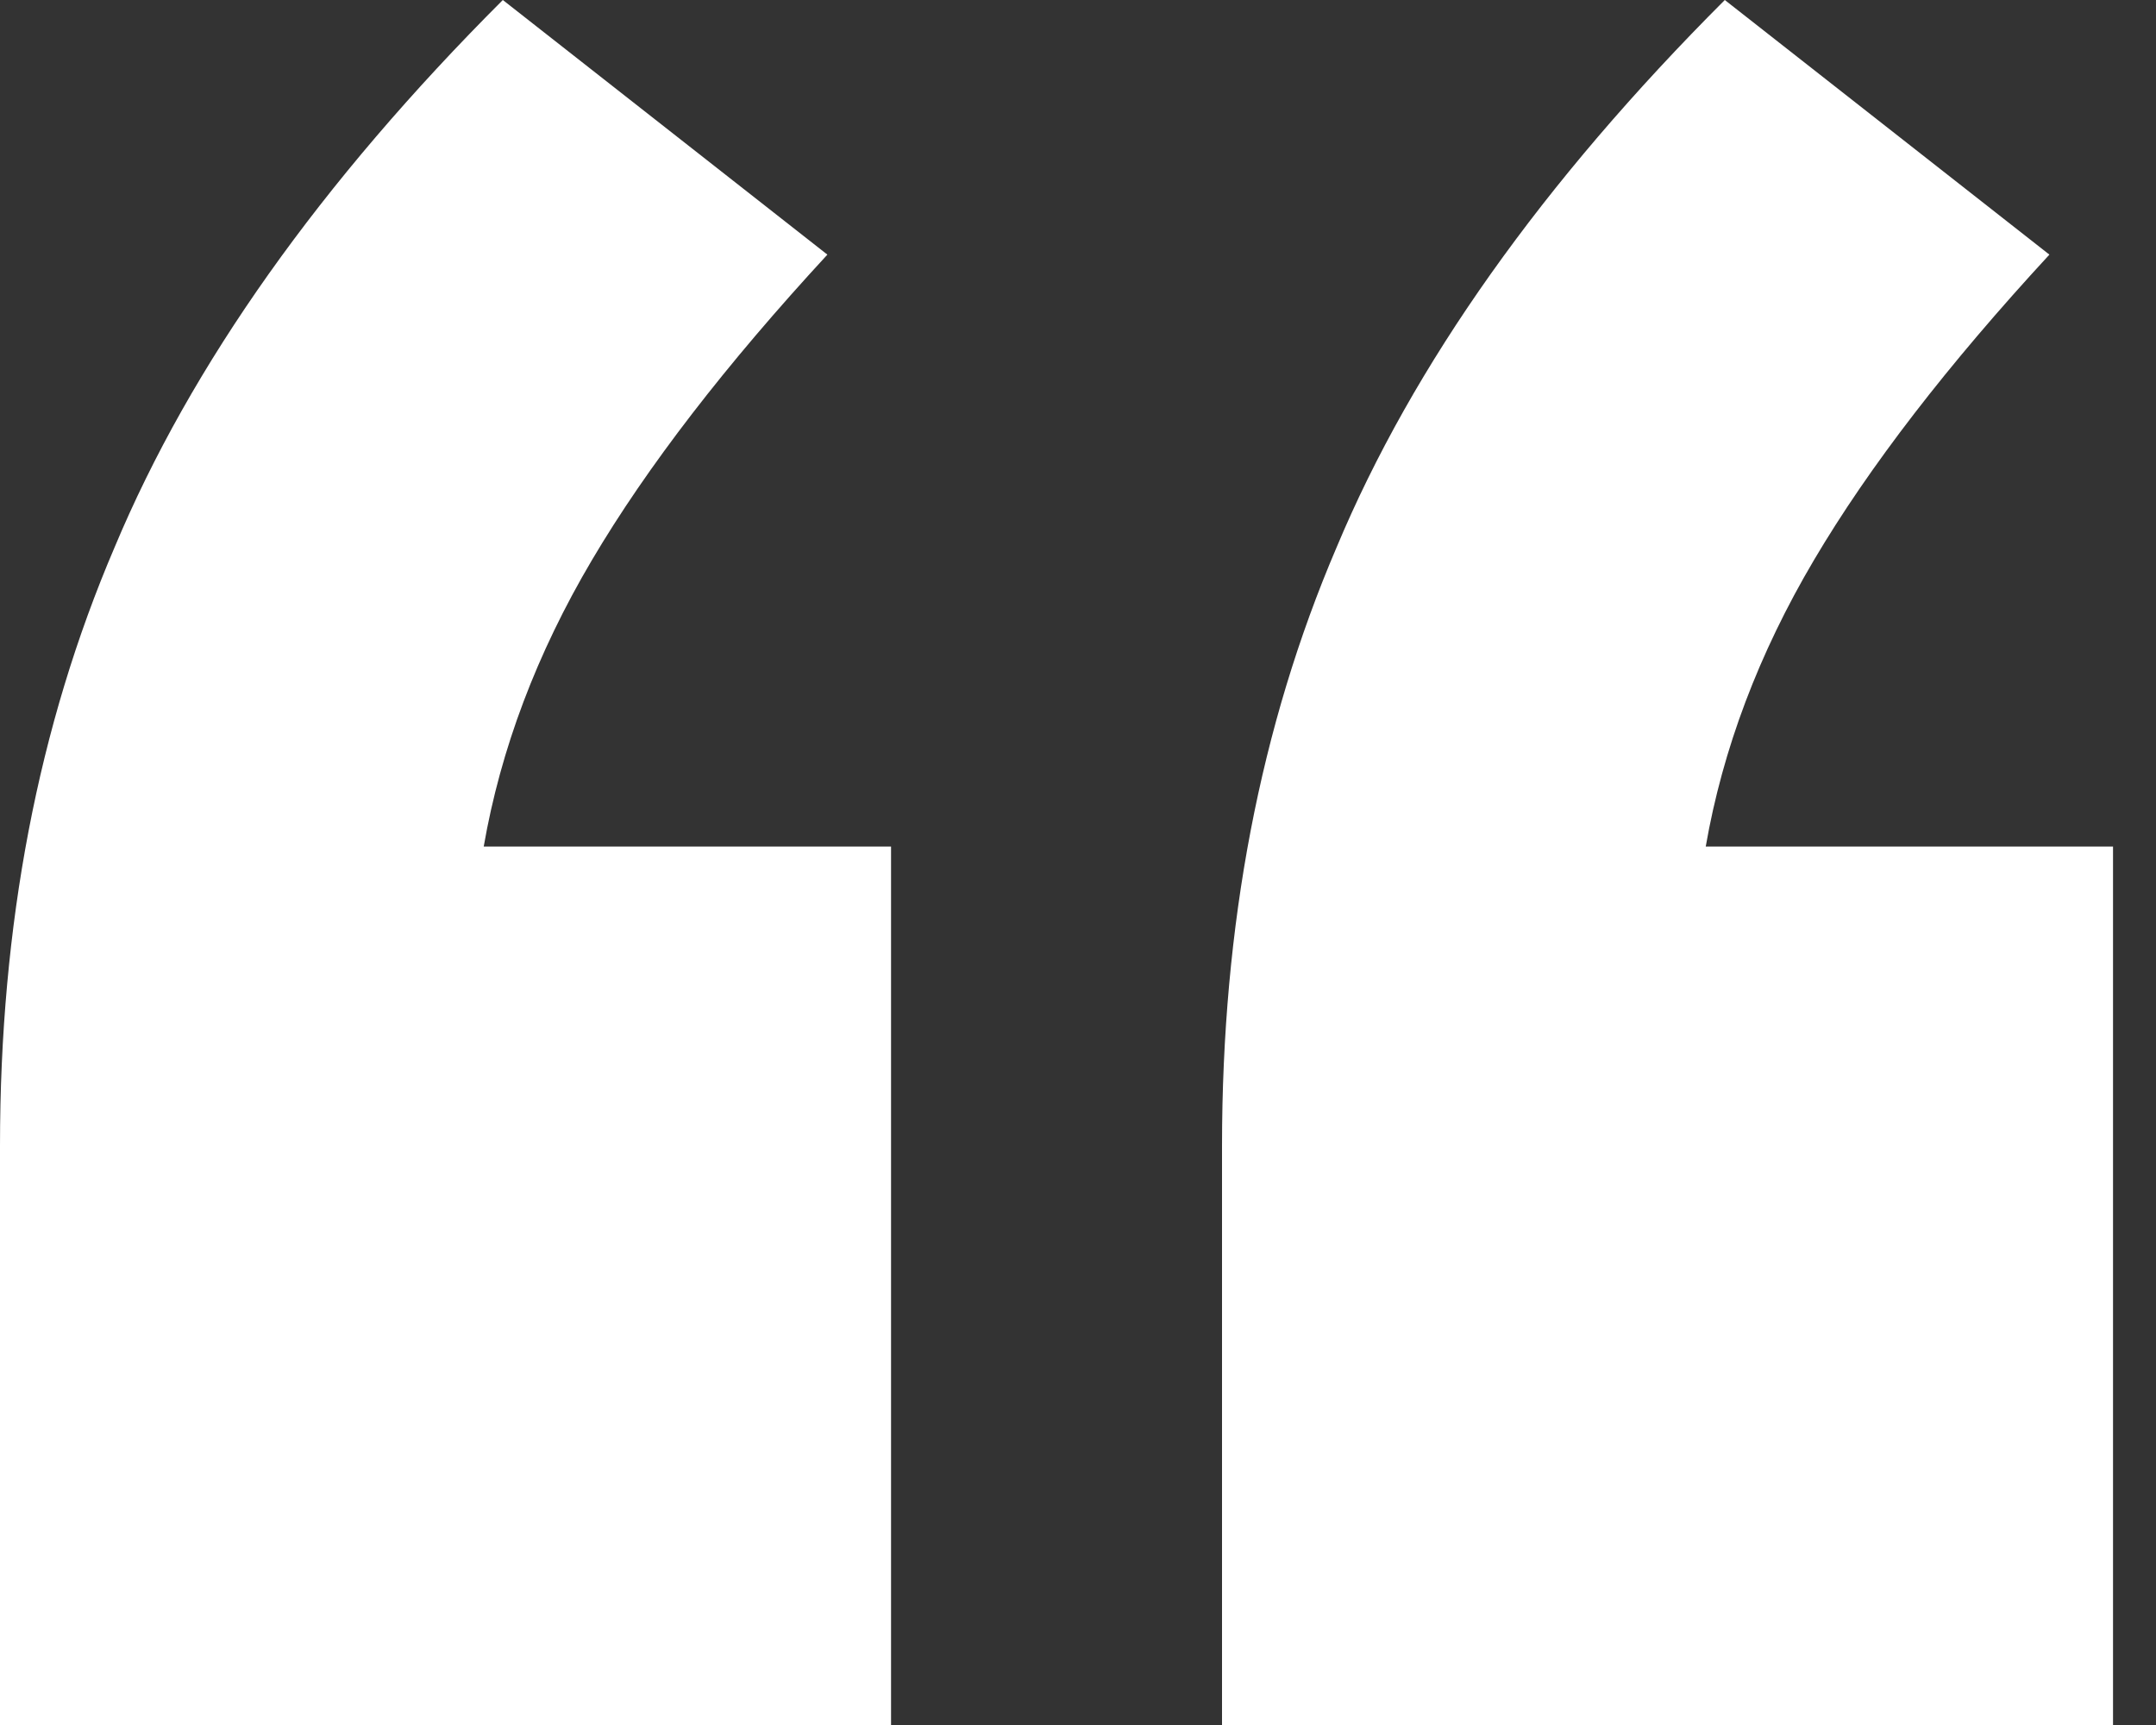 <svg width="45" height="36" viewBox="0 0 45 36" fill="none" xmlns="http://www.w3.org/2000/svg">
<rect x="0" y="0" width="45" height="36" fill="#333333" stroke="none"/>
<path d="M18.598 17.668V36H0V23.911C0 19.306 0.797 15.144 2.391 11.424C3.985 7.616 6.686 3.808 10.495 0L17.269 5.314C15.144 7.616 13.505 9.742 12.354 11.69C11.203 13.638 10.45 15.631 10.096 17.668H18.598ZM44.103 17.668V36H25.506V23.911C25.506 19.306 26.303 15.144 27.897 11.424C29.491 7.616 32.192 3.808 36 0L42.775 5.314C40.65 7.616 39.011 9.742 37.86 11.69C36.709 13.638 35.956 15.631 35.602 17.668H44.103Z" fill="white"/>
</svg>
